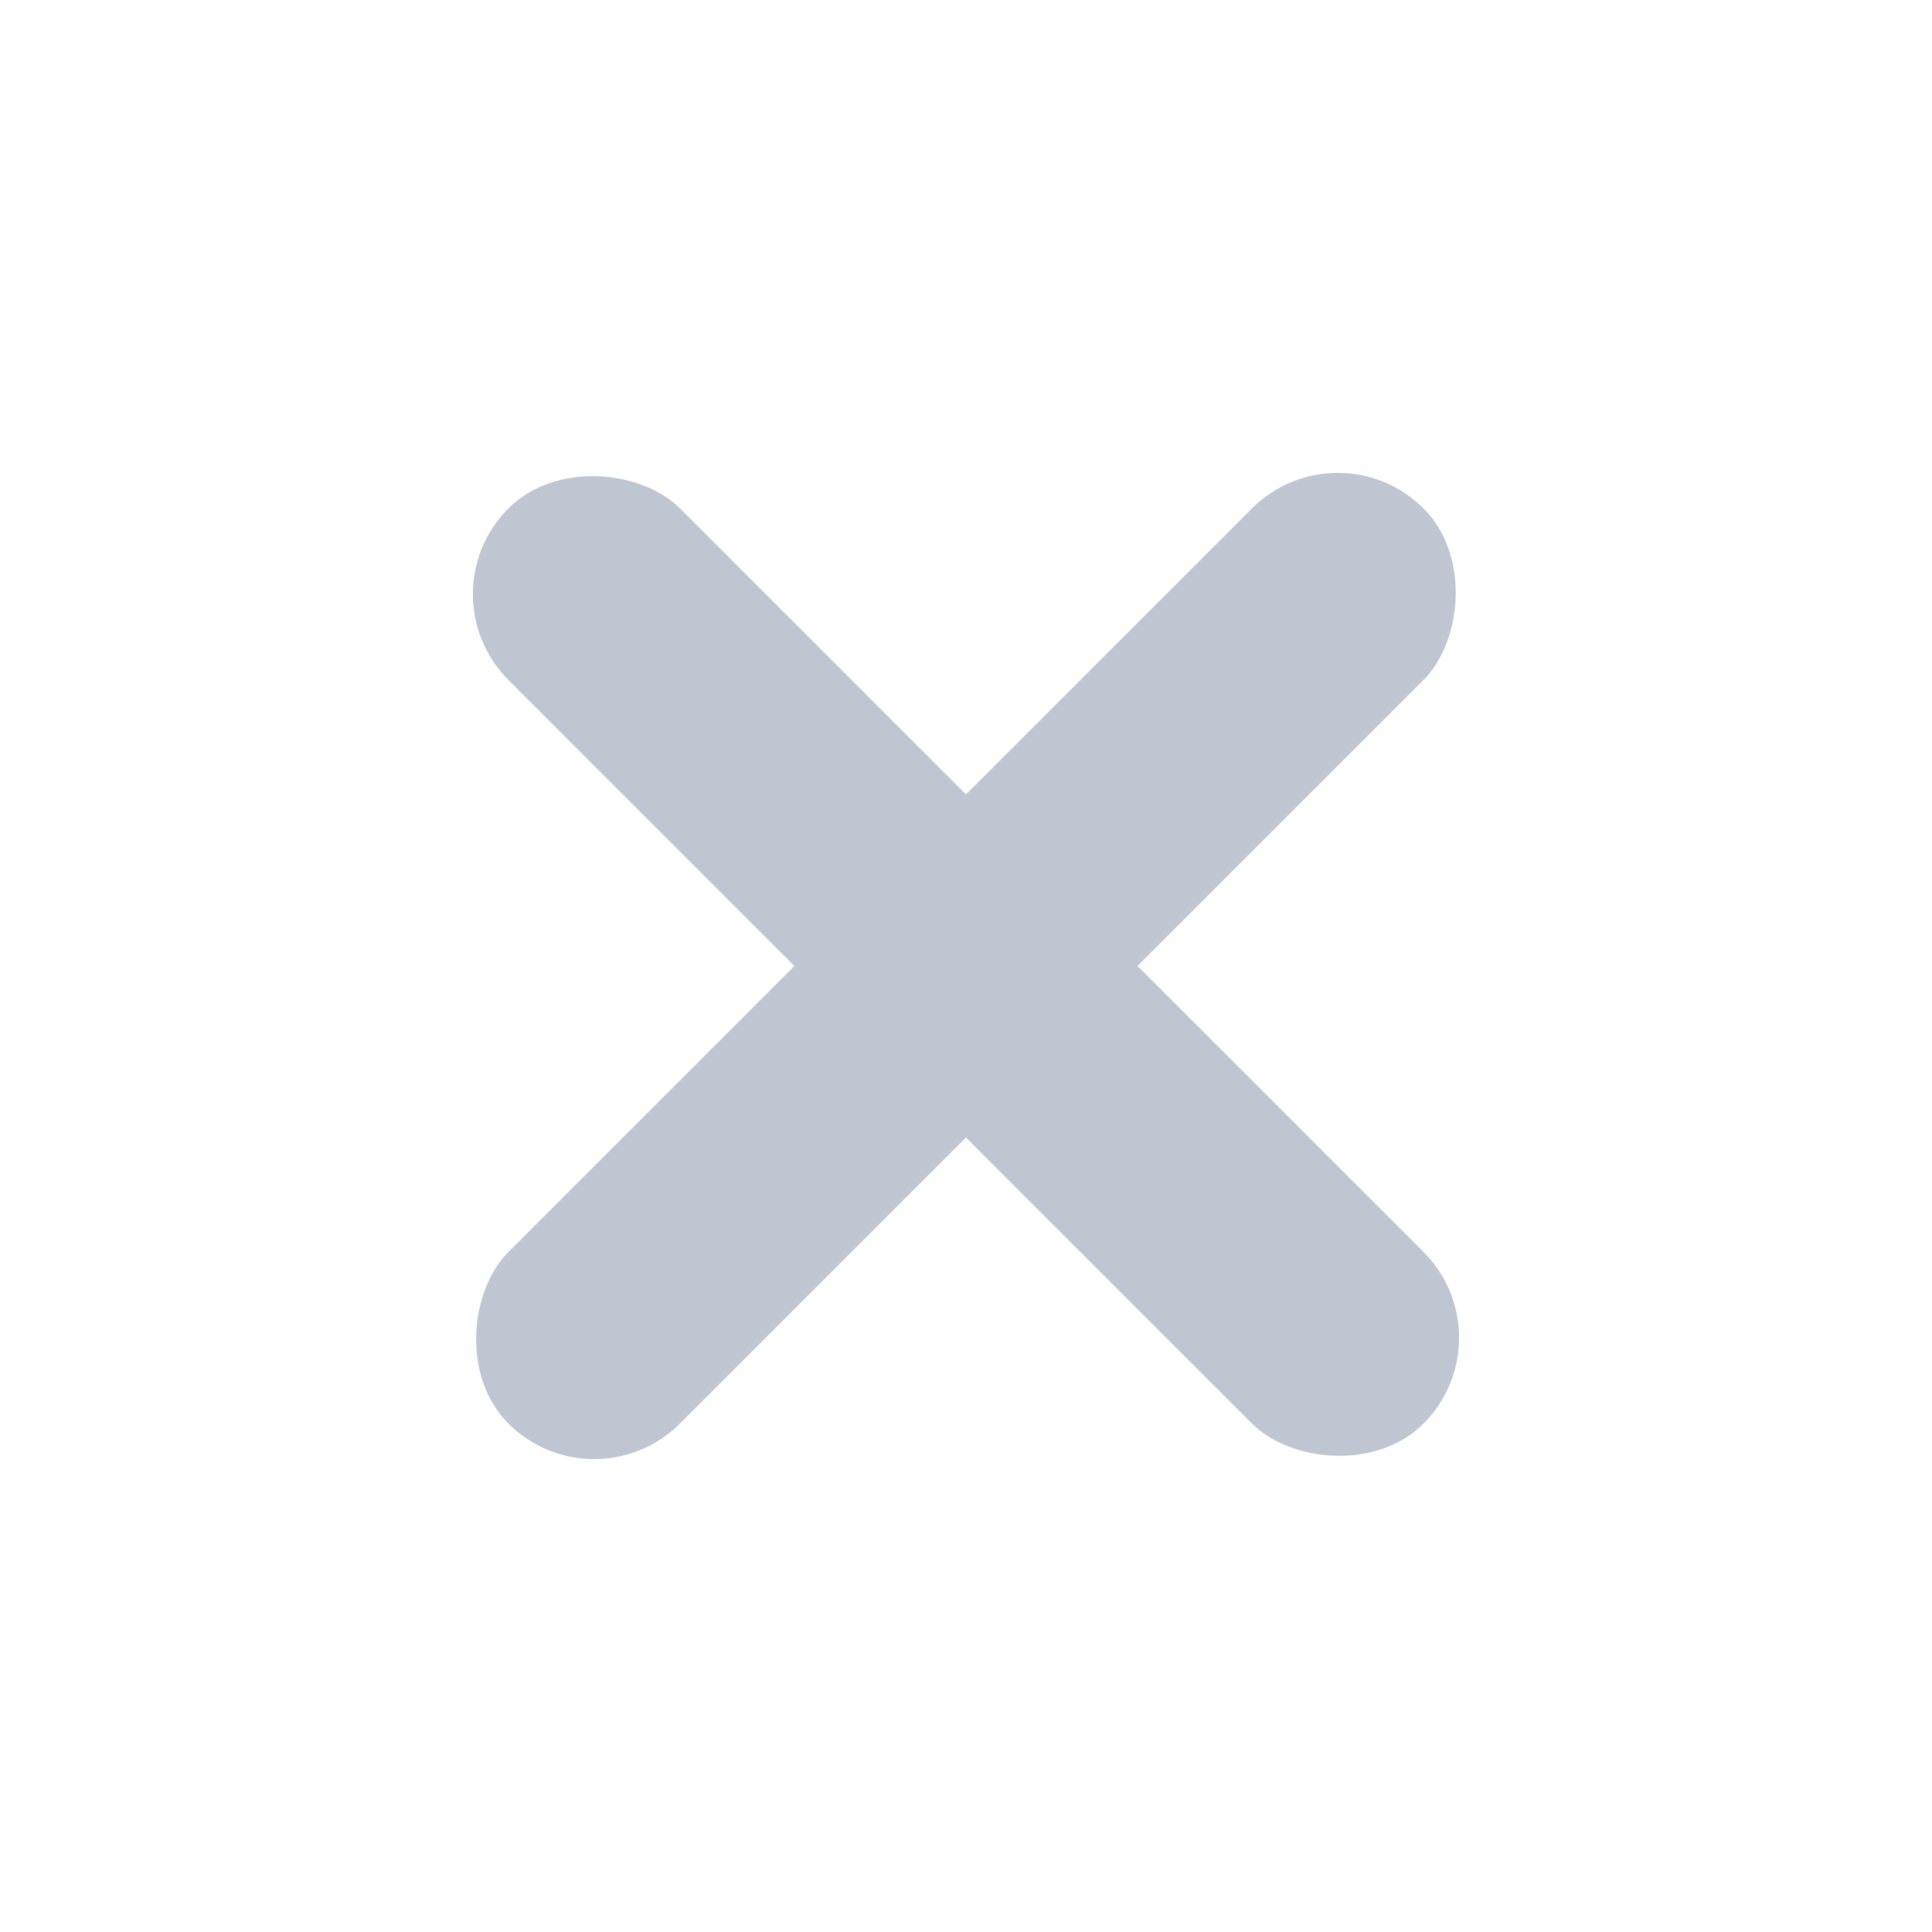 <svg width="32" height="32" viewBox="0 0 32 32" fill="none" xmlns="http://www.w3.org/2000/svg">
<rect x="7" y="9.842" width="4.019" height="21.436" rx="2.01" transform="rotate(-45 7 9.842)" fill="#C0C5D2"/>
<rect x="22.157" y="7" width="4.019" height="21.436" rx="2.01" transform="rotate(45 22.157 7)" fill="#C0C5D2"/>
</svg>
